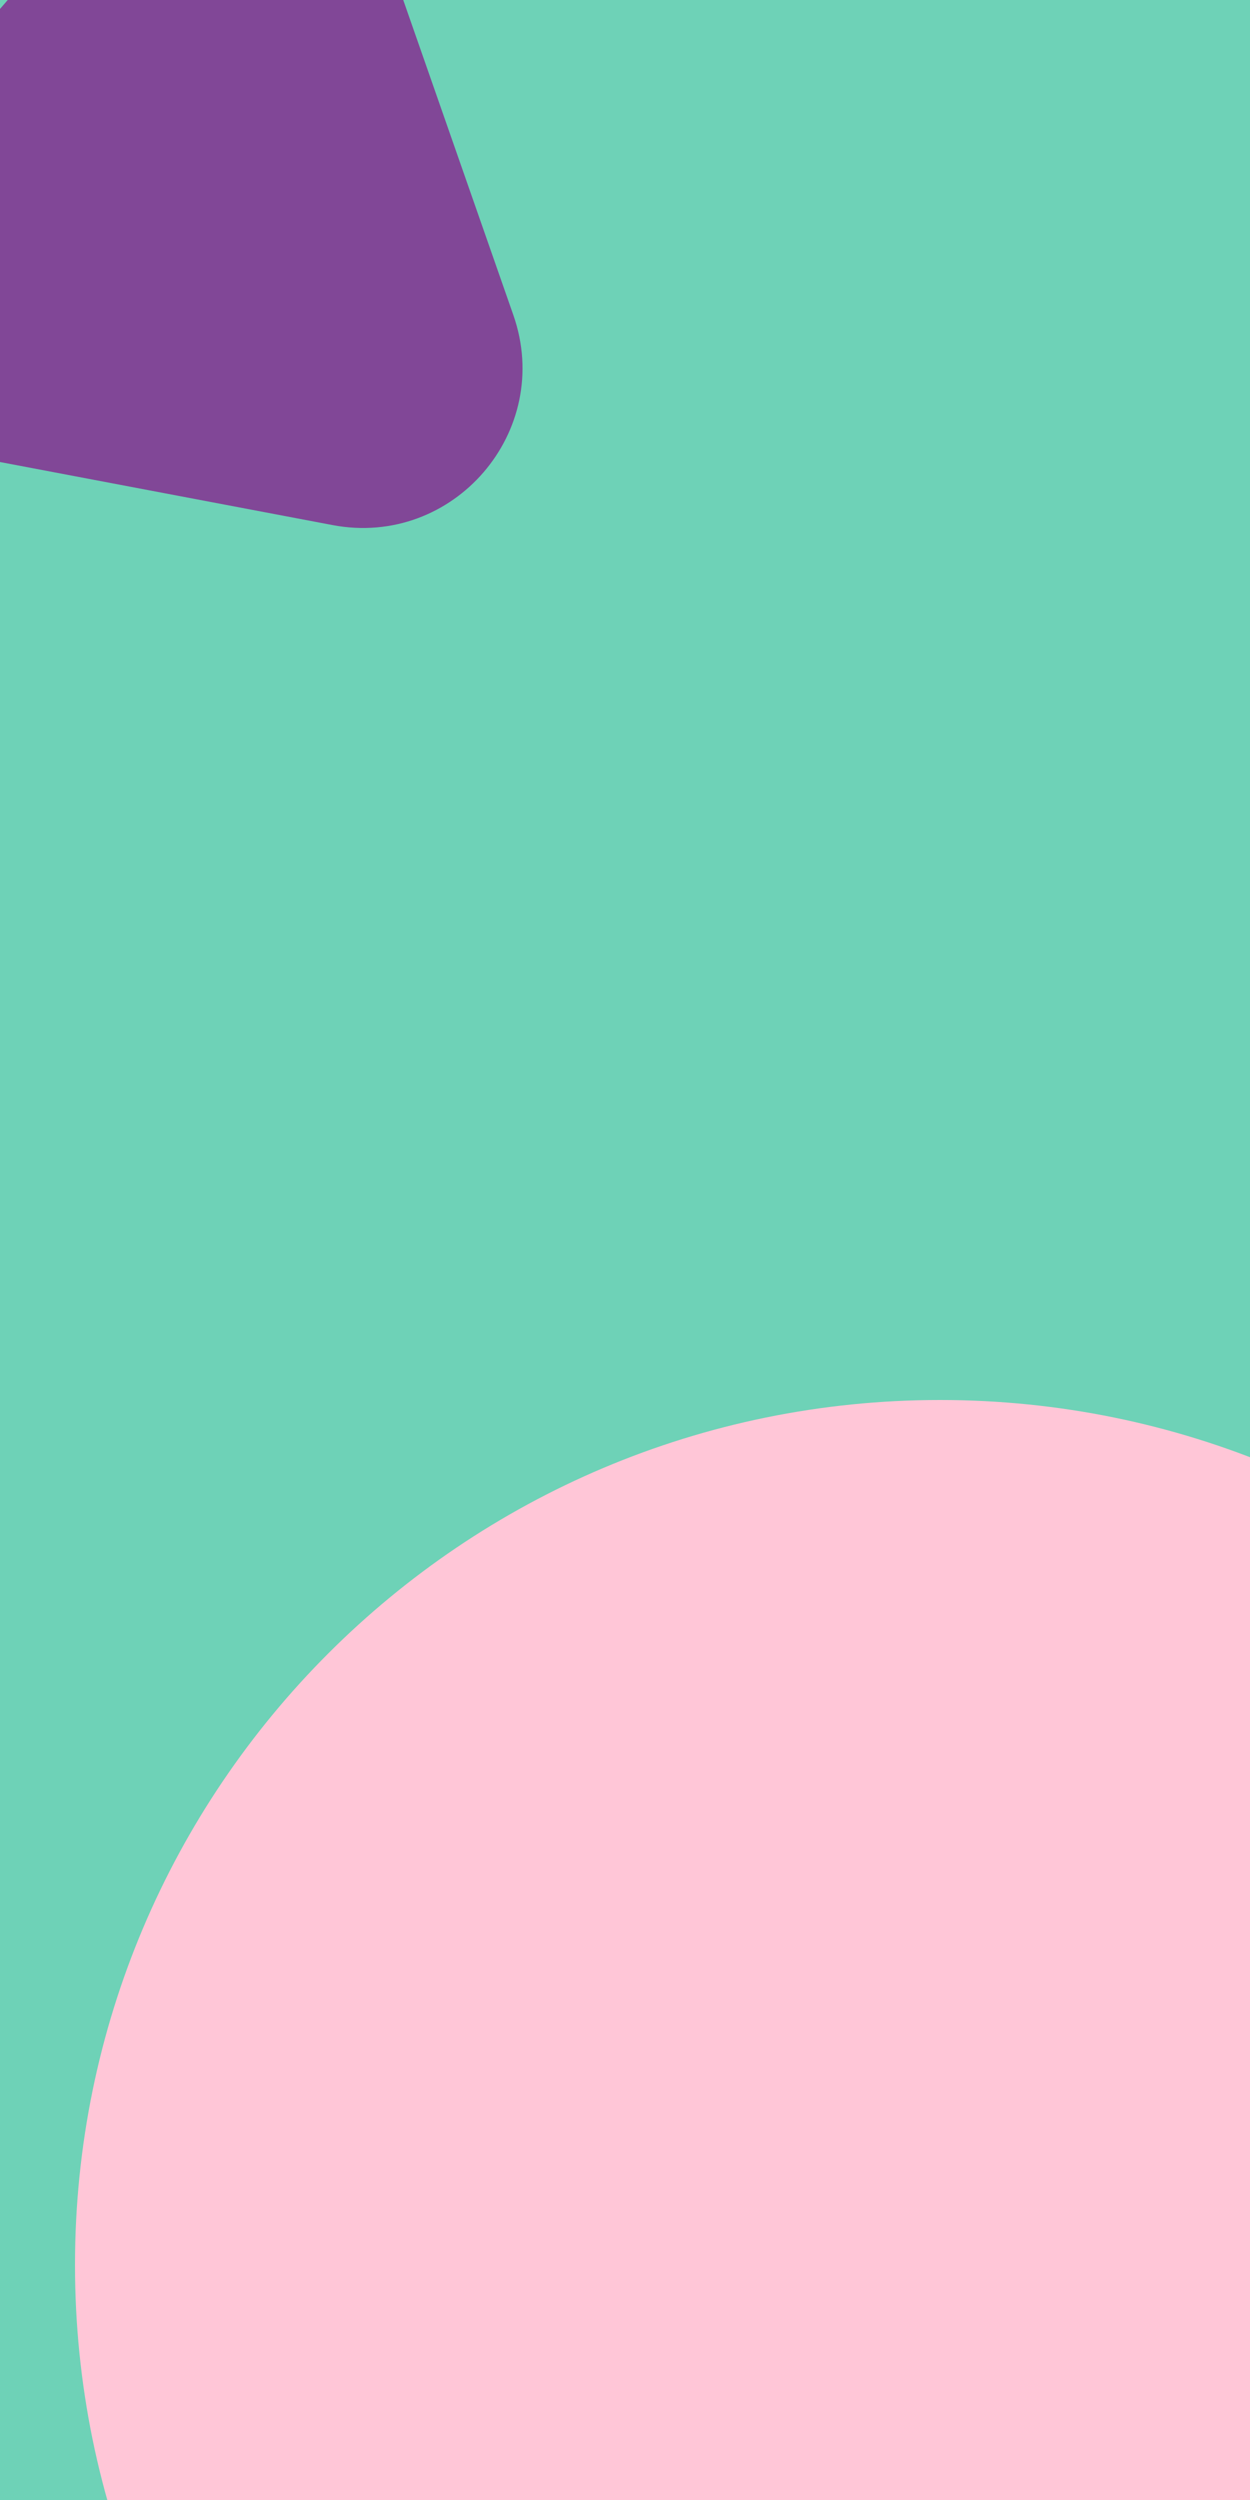 <svg width="500" height="1000" viewBox="0 0 500 1000" fill="none" xmlns="http://www.w3.org/2000/svg">
<g clip-path="url(#clip0_13_355)">
<path d="M500 0H0V1000H500V0Z" fill="#6ED2B7"/>
<path d="M376 1252C567.091 1252 722 1097.09 722 906C722 714.909 567.091 560 376 560C184.909 560 30 714.909 30 906C30 1097.09 184.909 1252 376 1252Z" fill="#FFC6D7"/>
<path d="M43.289 -46.679C75.44 -84.01 135.946 -72.537 152.2 -26.029L205.343 126.034C221.596 172.542 181.408 219.206 133.003 210.028L-25.258 180.019C-73.663 170.841 -93.98 112.705 -61.829 75.375L43.289 -46.679Z" fill="#8A0C89" fill-opacity="0.7"/>
</g>
<defs>
<clipPath id="clip0_13_355">
<rect width="500" height="1000" fill="white"/>
</clipPath>
</defs>
</svg>
